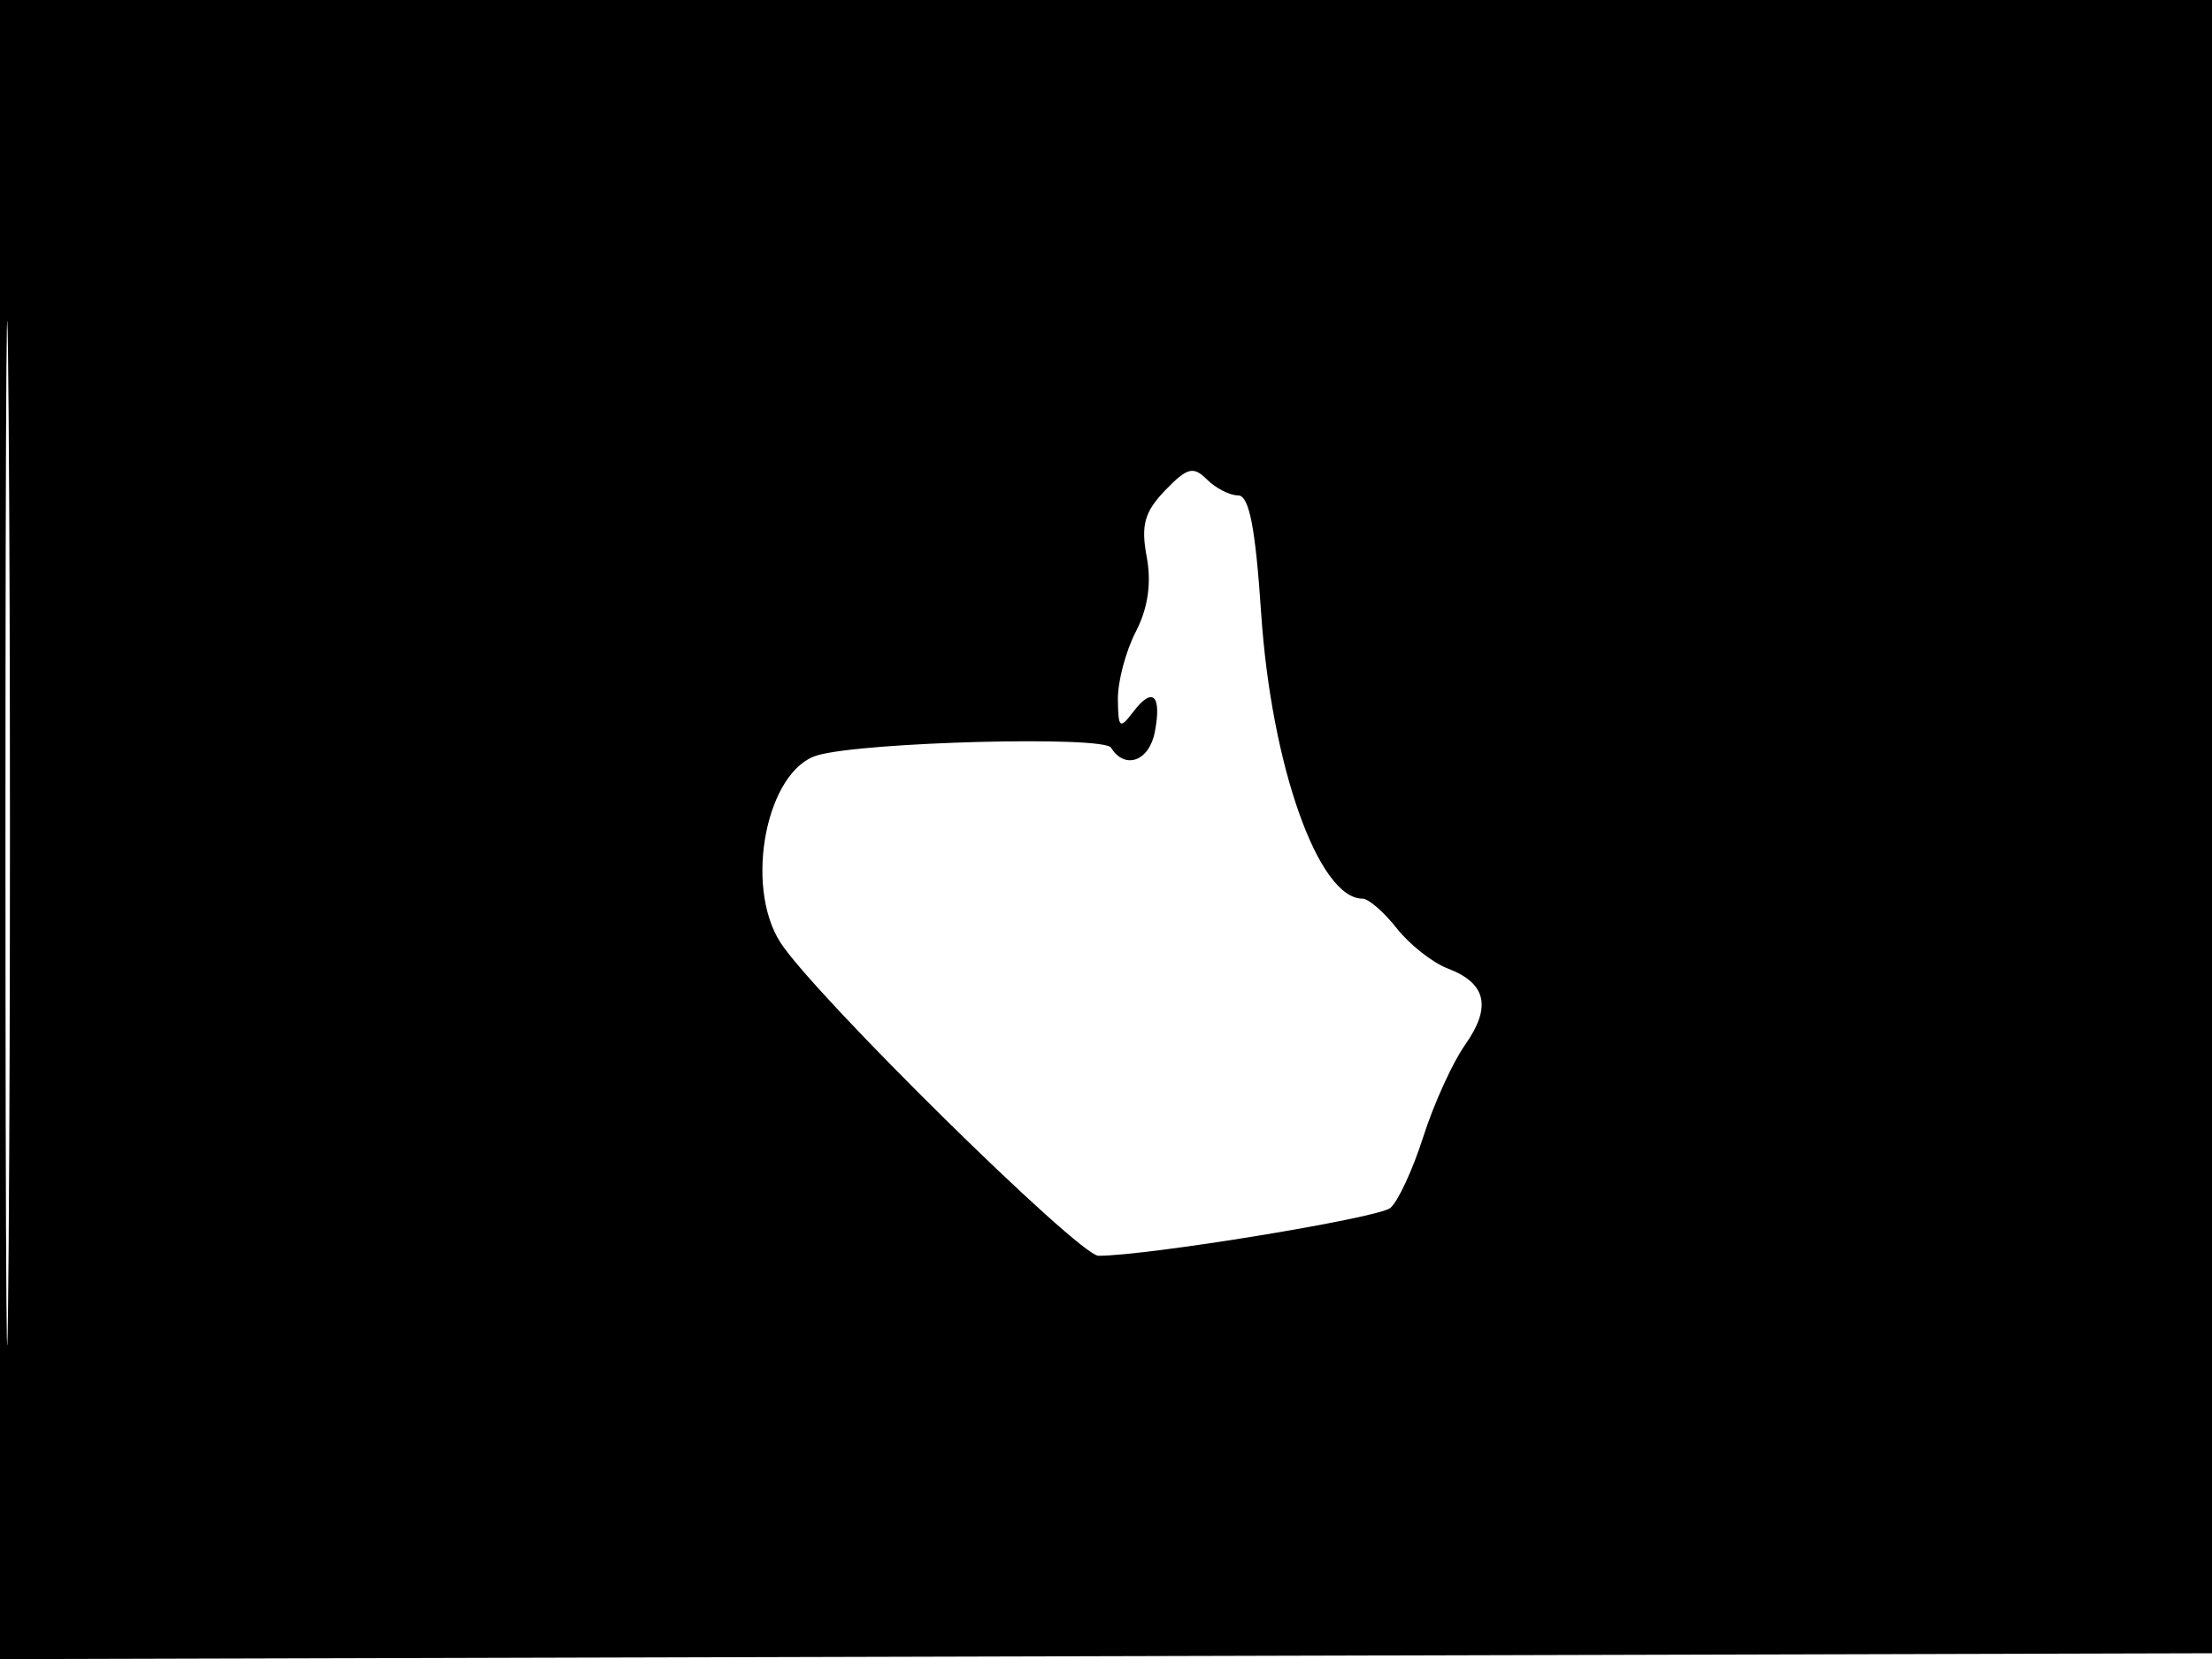 <svg xmlns="http://www.w3.org/2000/svg" width="192" height="144" viewBox="0 0 192 144" version="1.1">
	<path d="M -0 72.005 L -0 144.010 96.250 143.755 L 192.500 143.500 192.757 71.750 L 193.013 0 96.507 0 L 0 0 -0 72.005 M 0.474 72.500 C 0.474 112.100, 0.598 128.154, 0.750 108.176 C 0.901 88.198, 0.901 55.798, 0.750 36.176 C 0.598 16.554, 0.474 32.900, 0.474 72.500 M 101.133 42.565 C 99.339 44.429, 99.019 45.583, 99.533 48.327 C 99.961 50.607, 99.644 52.787, 98.589 54.829 C 97.715 56.518, 97.014 59.161, 97.032 60.700 C 97.061 63.229, 97.191 63.332, 98.381 61.766 C 100.049 59.569, 100.851 60.327, 100.240 63.524 C 99.752 66.078, 97.638 66.841, 96.436 64.897 C 95.793 63.855, 75.010 64.393, 70.966 65.556 C 66.548 66.827, 64.557 76.799, 67.725 81.785 C 70.579 86.275, 93.645 109, 95.349 109 C 99.651 109, 119.621 105.729, 120.679 104.851 C 121.345 104.298, 122.632 101.518, 123.539 98.673 C 124.446 95.828, 126.082 92.232, 127.174 90.681 C 129.487 87.400, 129.014 85.336, 125.657 84.060 C 124.340 83.559, 122.351 81.991, 121.237 80.575 C 120.124 79.159, 118.784 78, 118.261 78 C 114.443 78, 110.354 66.488, 109.469 53.250 C 108.969 45.770, 108.427 43, 107.464 43 C 106.737 43, 105.521 42.378, 104.760 41.617 C 103.583 40.440, 103.043 40.581, 101.133 42.565" stroke="none" fill="black" fill-rule="evenodd"/>
</svg>